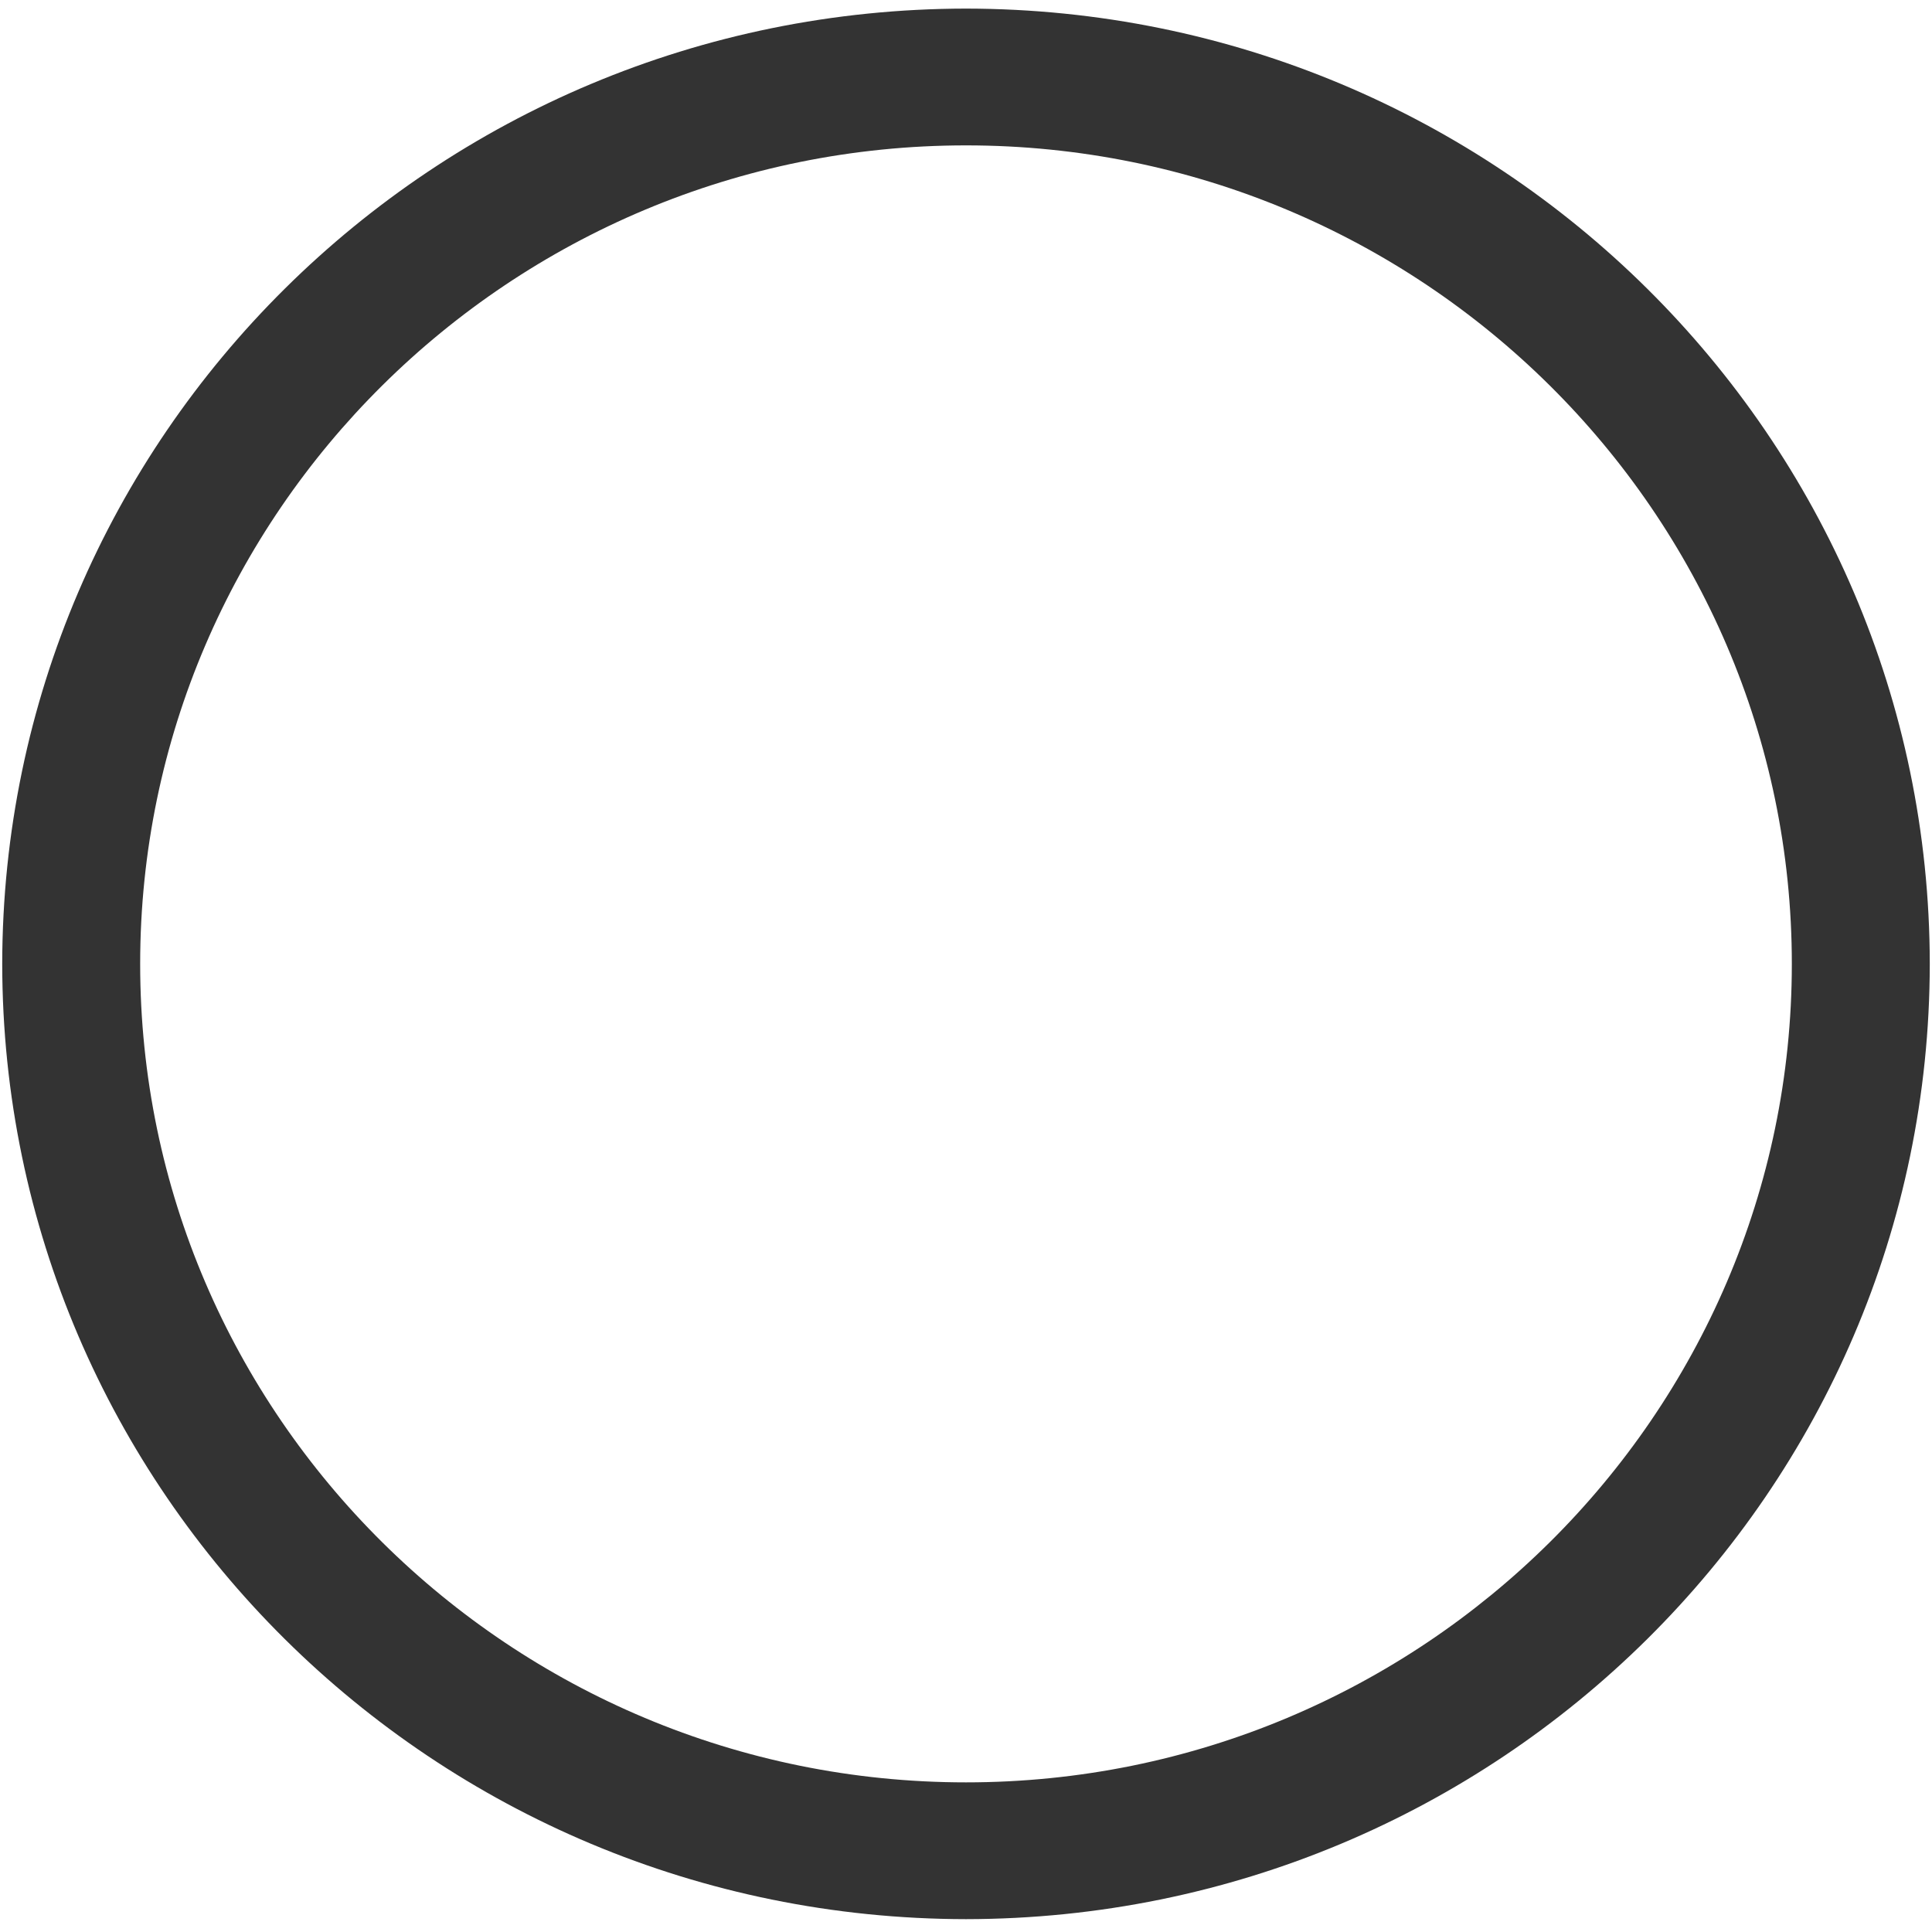 ﻿<?xml version="1.0" encoding="utf-8"?>
<svg version="1.1" xmlns:xlink="http://www.w3.org/1999/xlink" width="20px" height="20px" xmlns="http://www.w3.org/2000/svg">
  <g transform="matrix(1 0 0 1 -795 -2684 )">
    <path d="M 19.977 9.978  C 19.972 4.519  15.508 0.095  10 0.089  C 4.492 0.095  0.029 4.519  0.023 9.978  C 0.028 15.437  4.492 19.861  10 19.867  C 15.508 19.861  19.972 15.437  19.977 9.978  Z M 18.549 9.978  C 18.549 14.649  14.714 18.451  10 18.451  C 5.286 18.451  1.451 14.649  1.451 9.978  C 1.451 5.307  5.286 1.505  10 1.505  C 14.714 1.505  18.549 5.307  18.549 9.978  Z " fill-rule="nonzero" fill="#333333" stroke="none" transform="matrix(1 0 0 1 795 2684 )" />
  </g>
</svg>